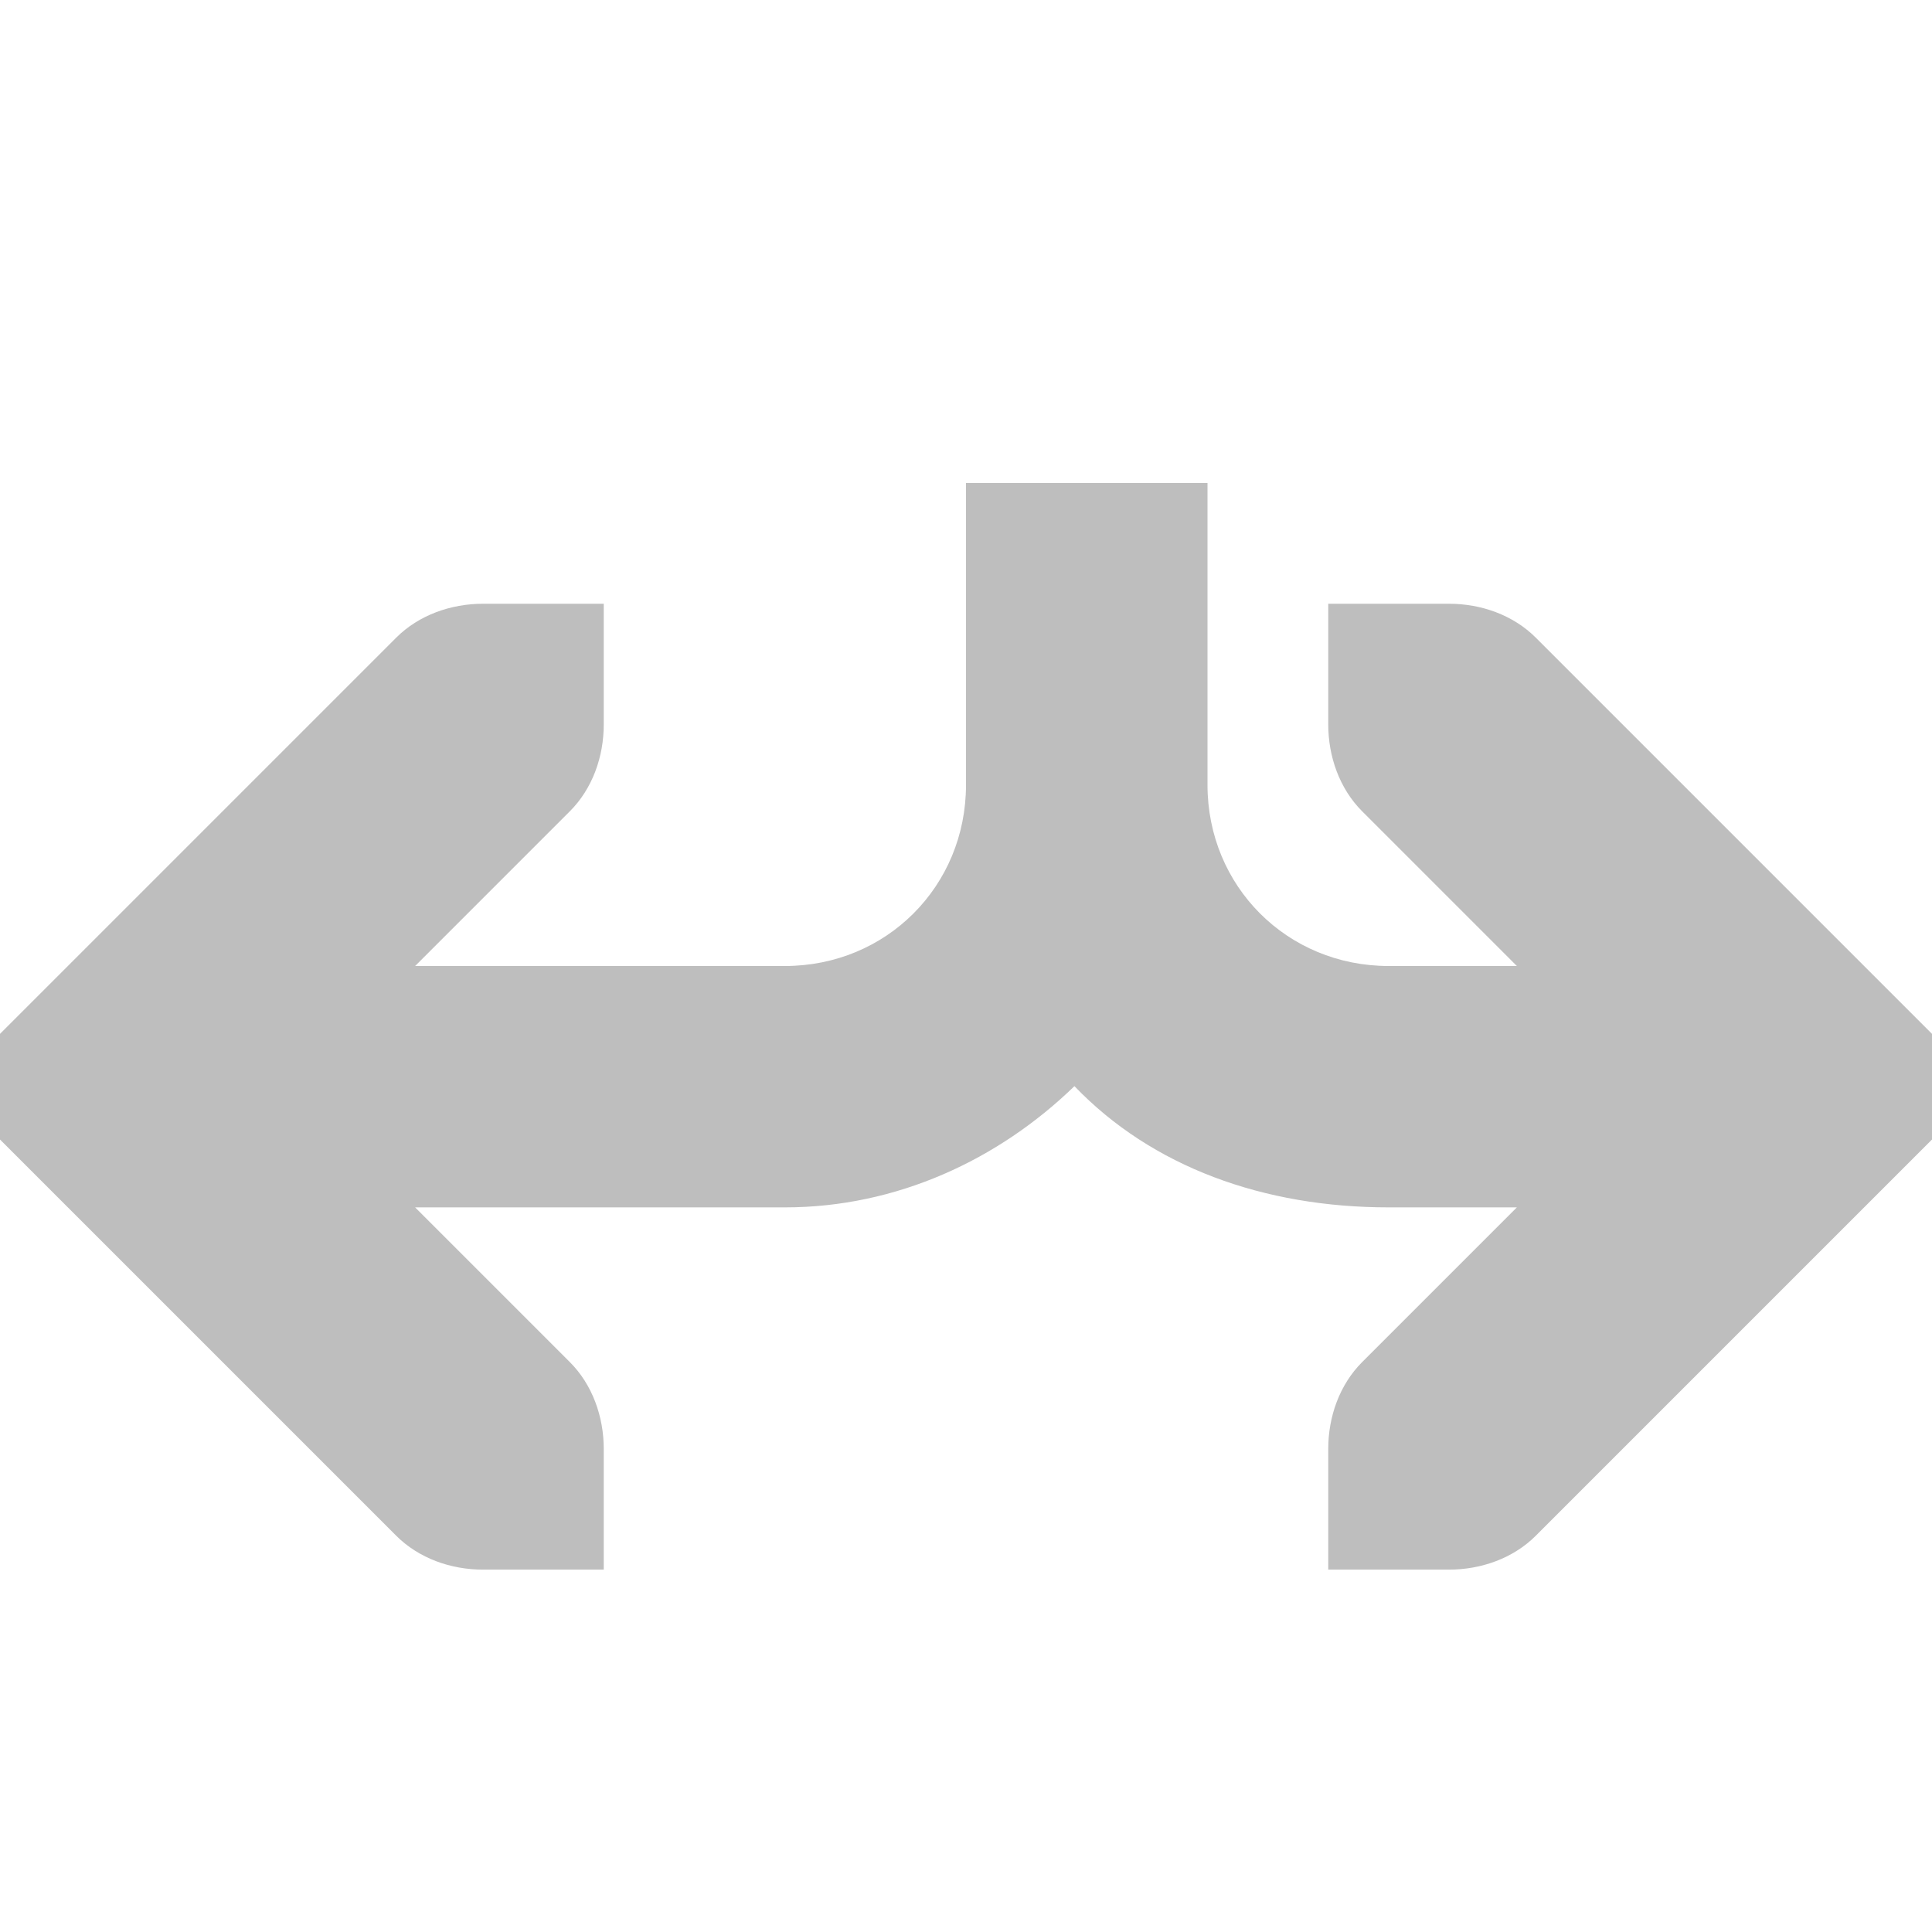 <svg height="16" width="16" xmlns="http://www.w3.org/2000/svg"><path d="m8 4v2.5c0 .84-.66 1.5-1.5 1.5h-3.062l1.281-1.281c.188-.188.281-.453.281-.719v-1h-1c-.265 0-.531.093-.719.281l-3 3-.281.281v.875l.281.281 3 3c.188.188.453.281.719.281h1v-1c0-.265-.093-.531-.281-.719l-1.281-1.281h3.062c.927 0 1.77-.395 2.398-1.004.643.67 1.568 1.004 2.602 1.004h1.062l-1.281 1.281c-.188.188-.281.453-.281.719v1h1c.265 0 .531-.093.719-.281l3-3 .281-.281v-.875l-.281-.281-3-3c-.188-.188-.453-.281-.719-.281h-1v1c0.0.265.093.531.281.719l1.281 1.281h-1.062c-.84 0-1.5-.66-1.5-1.5v-2.5z" fill="#bebebe"/></svg>